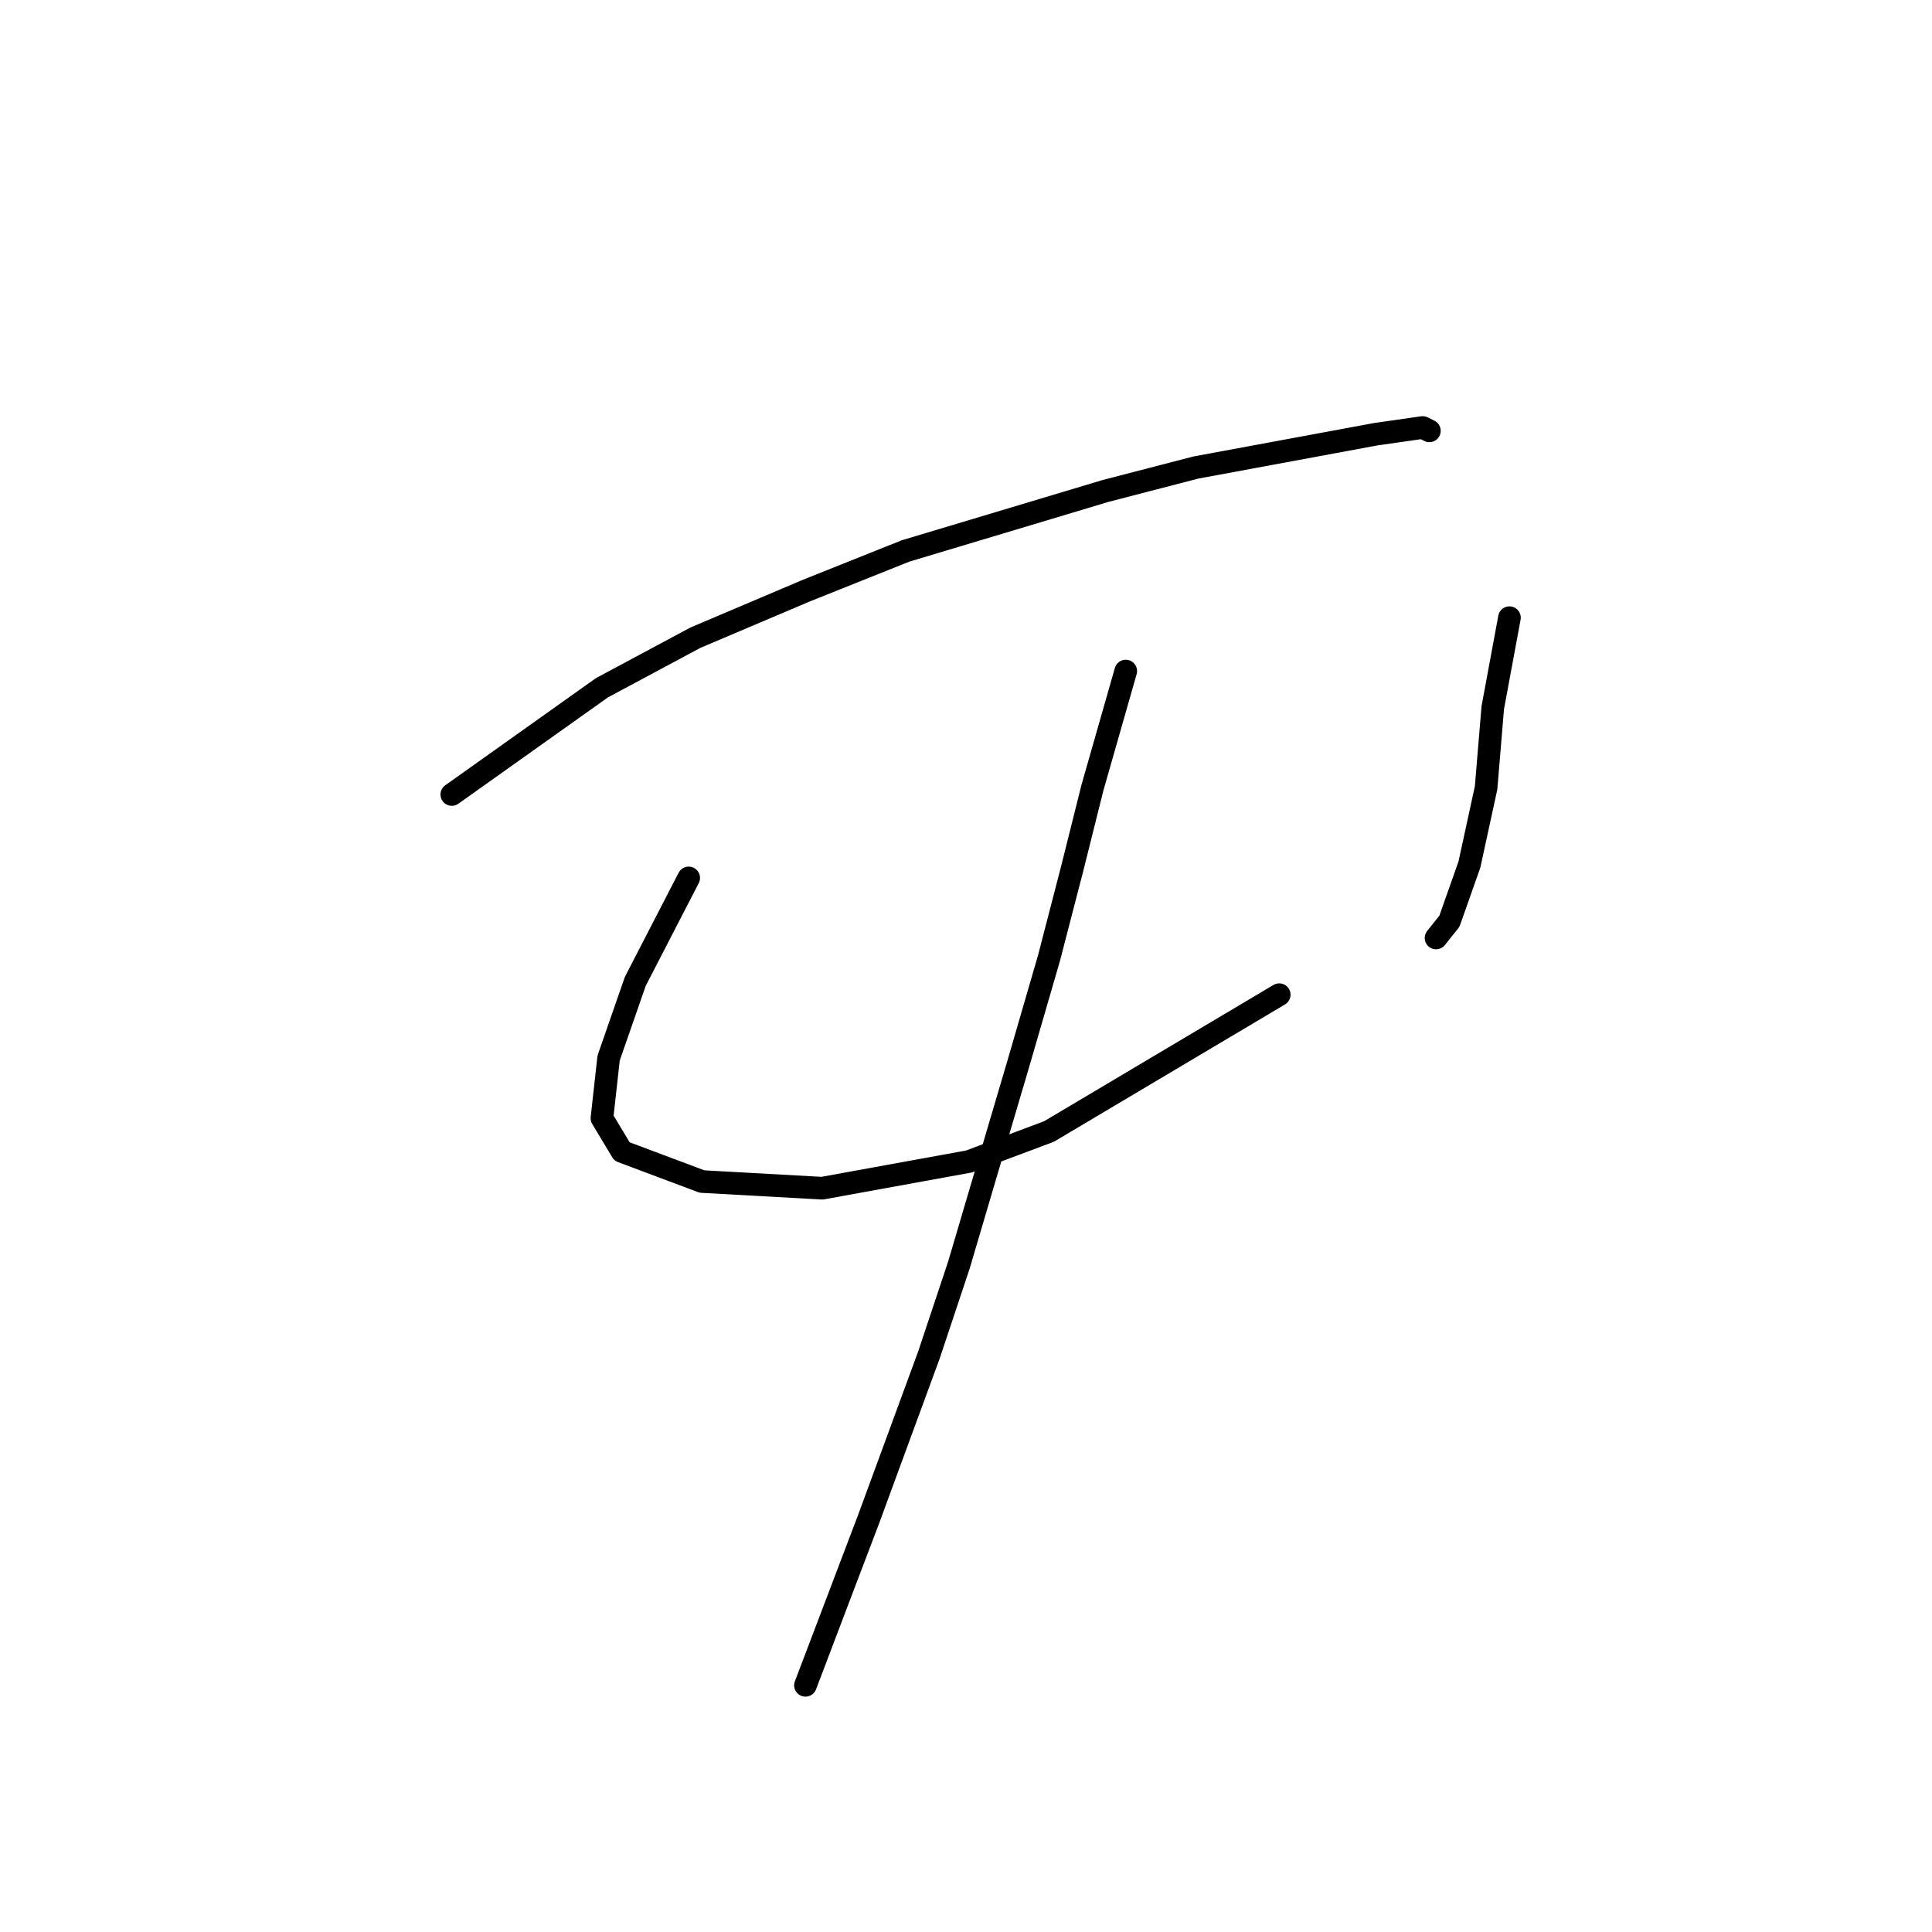 <?xml version="1.0" standalone="no"?>
    <svg width="256" height="256" xmlns="http://www.w3.org/2000/svg" version="1.1">
    <polyline stroke="black" stroke-width="3" stroke-linecap="round" fill="transparent" stroke-linejoin="round" points="59.867 105.277 79.761 91.13 92.14 84.499 106.728 78.309 119.991 73.004 146.516 65.047 158.453 61.952 182.325 57.531 188.514 56.647 189.399 57.089 189.399 57.089 " />
        <polyline stroke="black" stroke-width="3" stroke-linecap="round" fill="transparent" stroke-linejoin="round" points="91.255 116.329 84.182 130.033 80.645 140.201 79.761 148.159 82.414 152.58 93.024 156.559 108.939 157.443 128.391 153.906 139.001 149.927 169.505 131.802 169.505 131.802 " />
        <polyline stroke="black" stroke-width="3" stroke-linecap="round" fill="transparent" stroke-linejoin="round" points="200.009 81.846 197.798 93.782 196.914 104.392 194.704 114.56 192.051 122.076 190.283 124.286 190.283 124.286 " />
        <polyline stroke="black" stroke-width="3" stroke-linecap="round" fill="transparent" stroke-linejoin="round" points="149.169 88.919 144.748 104.392 142.095 115.002 139.001 126.939 135.022 140.644 127.064 167.611 123.086 179.547 115.128 201.209 106.728 223.314 106.728 223.314 " />
        </svg>